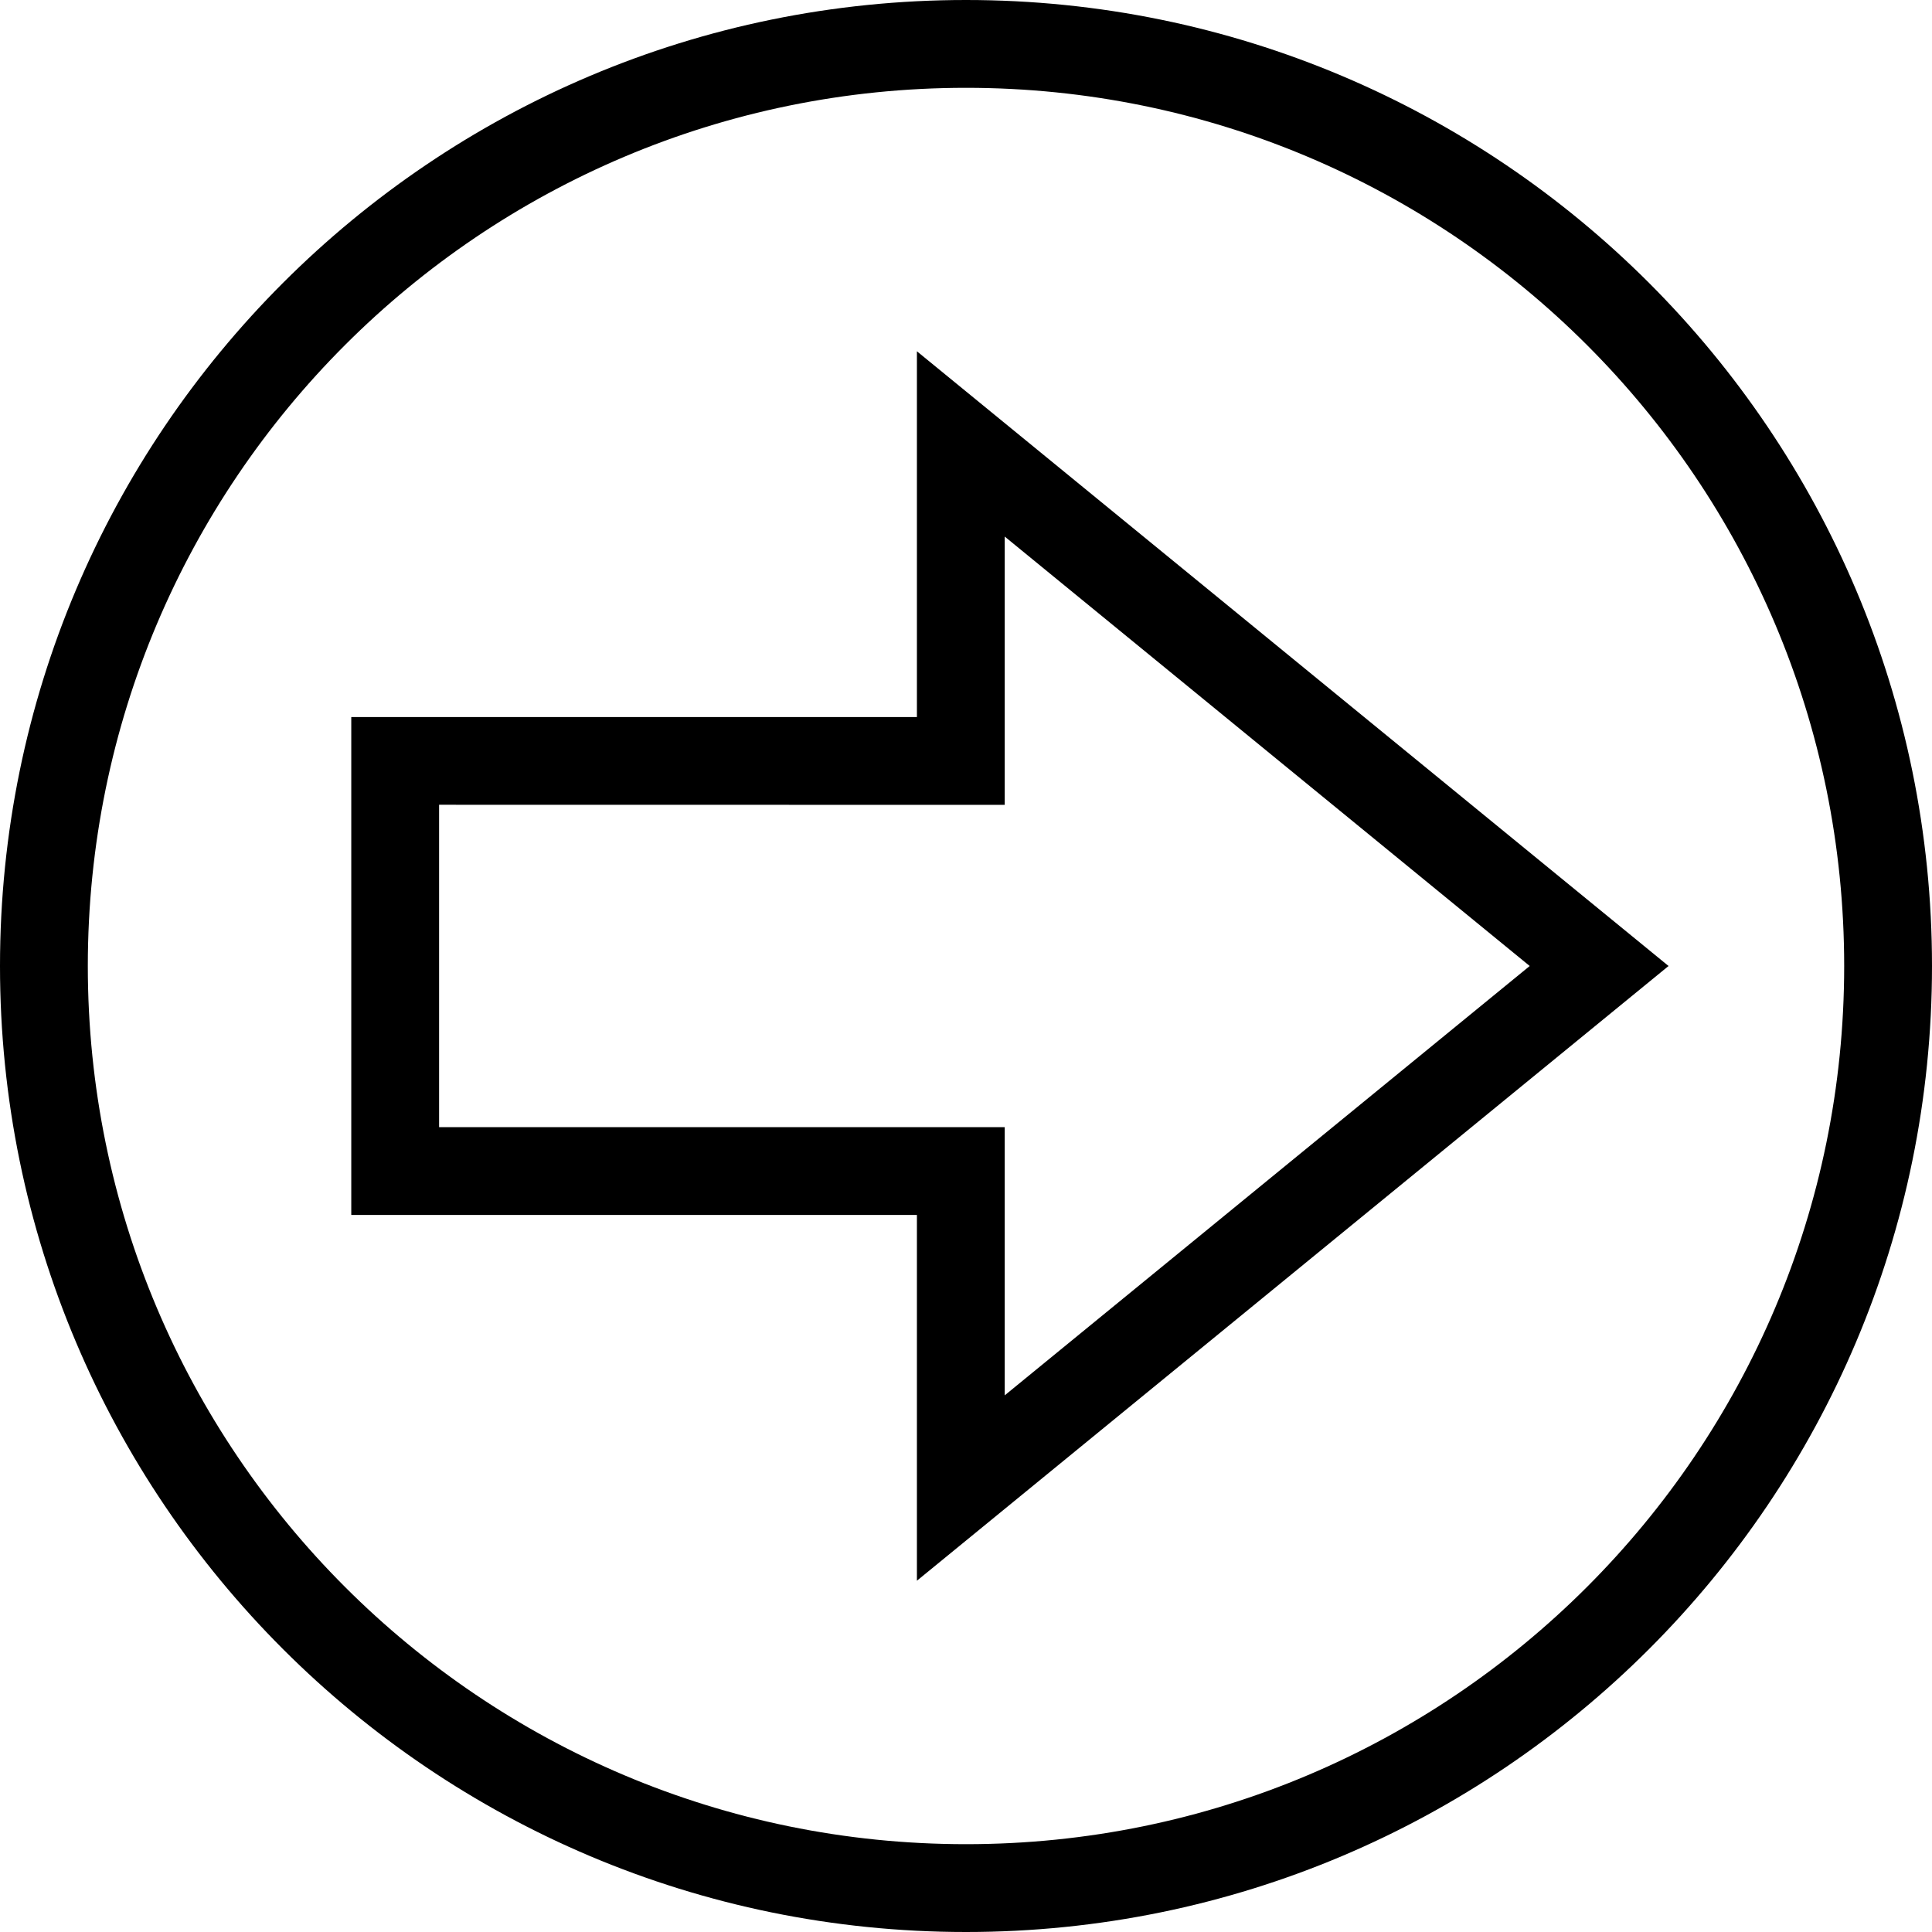 <?xml version="1.0" encoding="UTF-8"?>
<svg width="22px" height="22px" viewBox="0 0 22 22" version="1.1" xmlns="http://www.w3.org/2000/svg" xmlns:xlink="http://www.w3.org/1999/xlink">
    <title>InsideNoAnsweredIcon</title>
    <g id="InsideNoAnsweredIcon" stroke="none" stroke-width="1" fill="none" fill-rule="evenodd">
        <path d="M11,0 C17.075,0 22,4.925 22,11 C22,17.075 17.075,22 11,22 C4.925,22 0,17.075 0,11 C0,4.925 4.925,0 11,0 Z M11,1 C5.477,1 1,5.477 1,11 C1,16.523 5.477,21 11,21 C16.523,21 21,16.523 21,11 C21,5.477 16.523,1 11,1 Z" id="Oval-Copy-9" fill="#000000" fill-rule="nonzero"></path>
        <path d="M10.441,4 L19,11 L10.441,18 L10.441,13.835 L4,13.835 L4,8.165 L10.441,8.165 L10.441,4 Z M11.441,6.11 L11.441,9.165 L5,9.164 L5,12.835 L11.441,12.835 L11.441,15.889 L17.419,11 L11.441,6.11 Z" id="Path-2-Copy-15" fill="#000000" fill-rule="nonzero"></path>
    </g>
</svg>